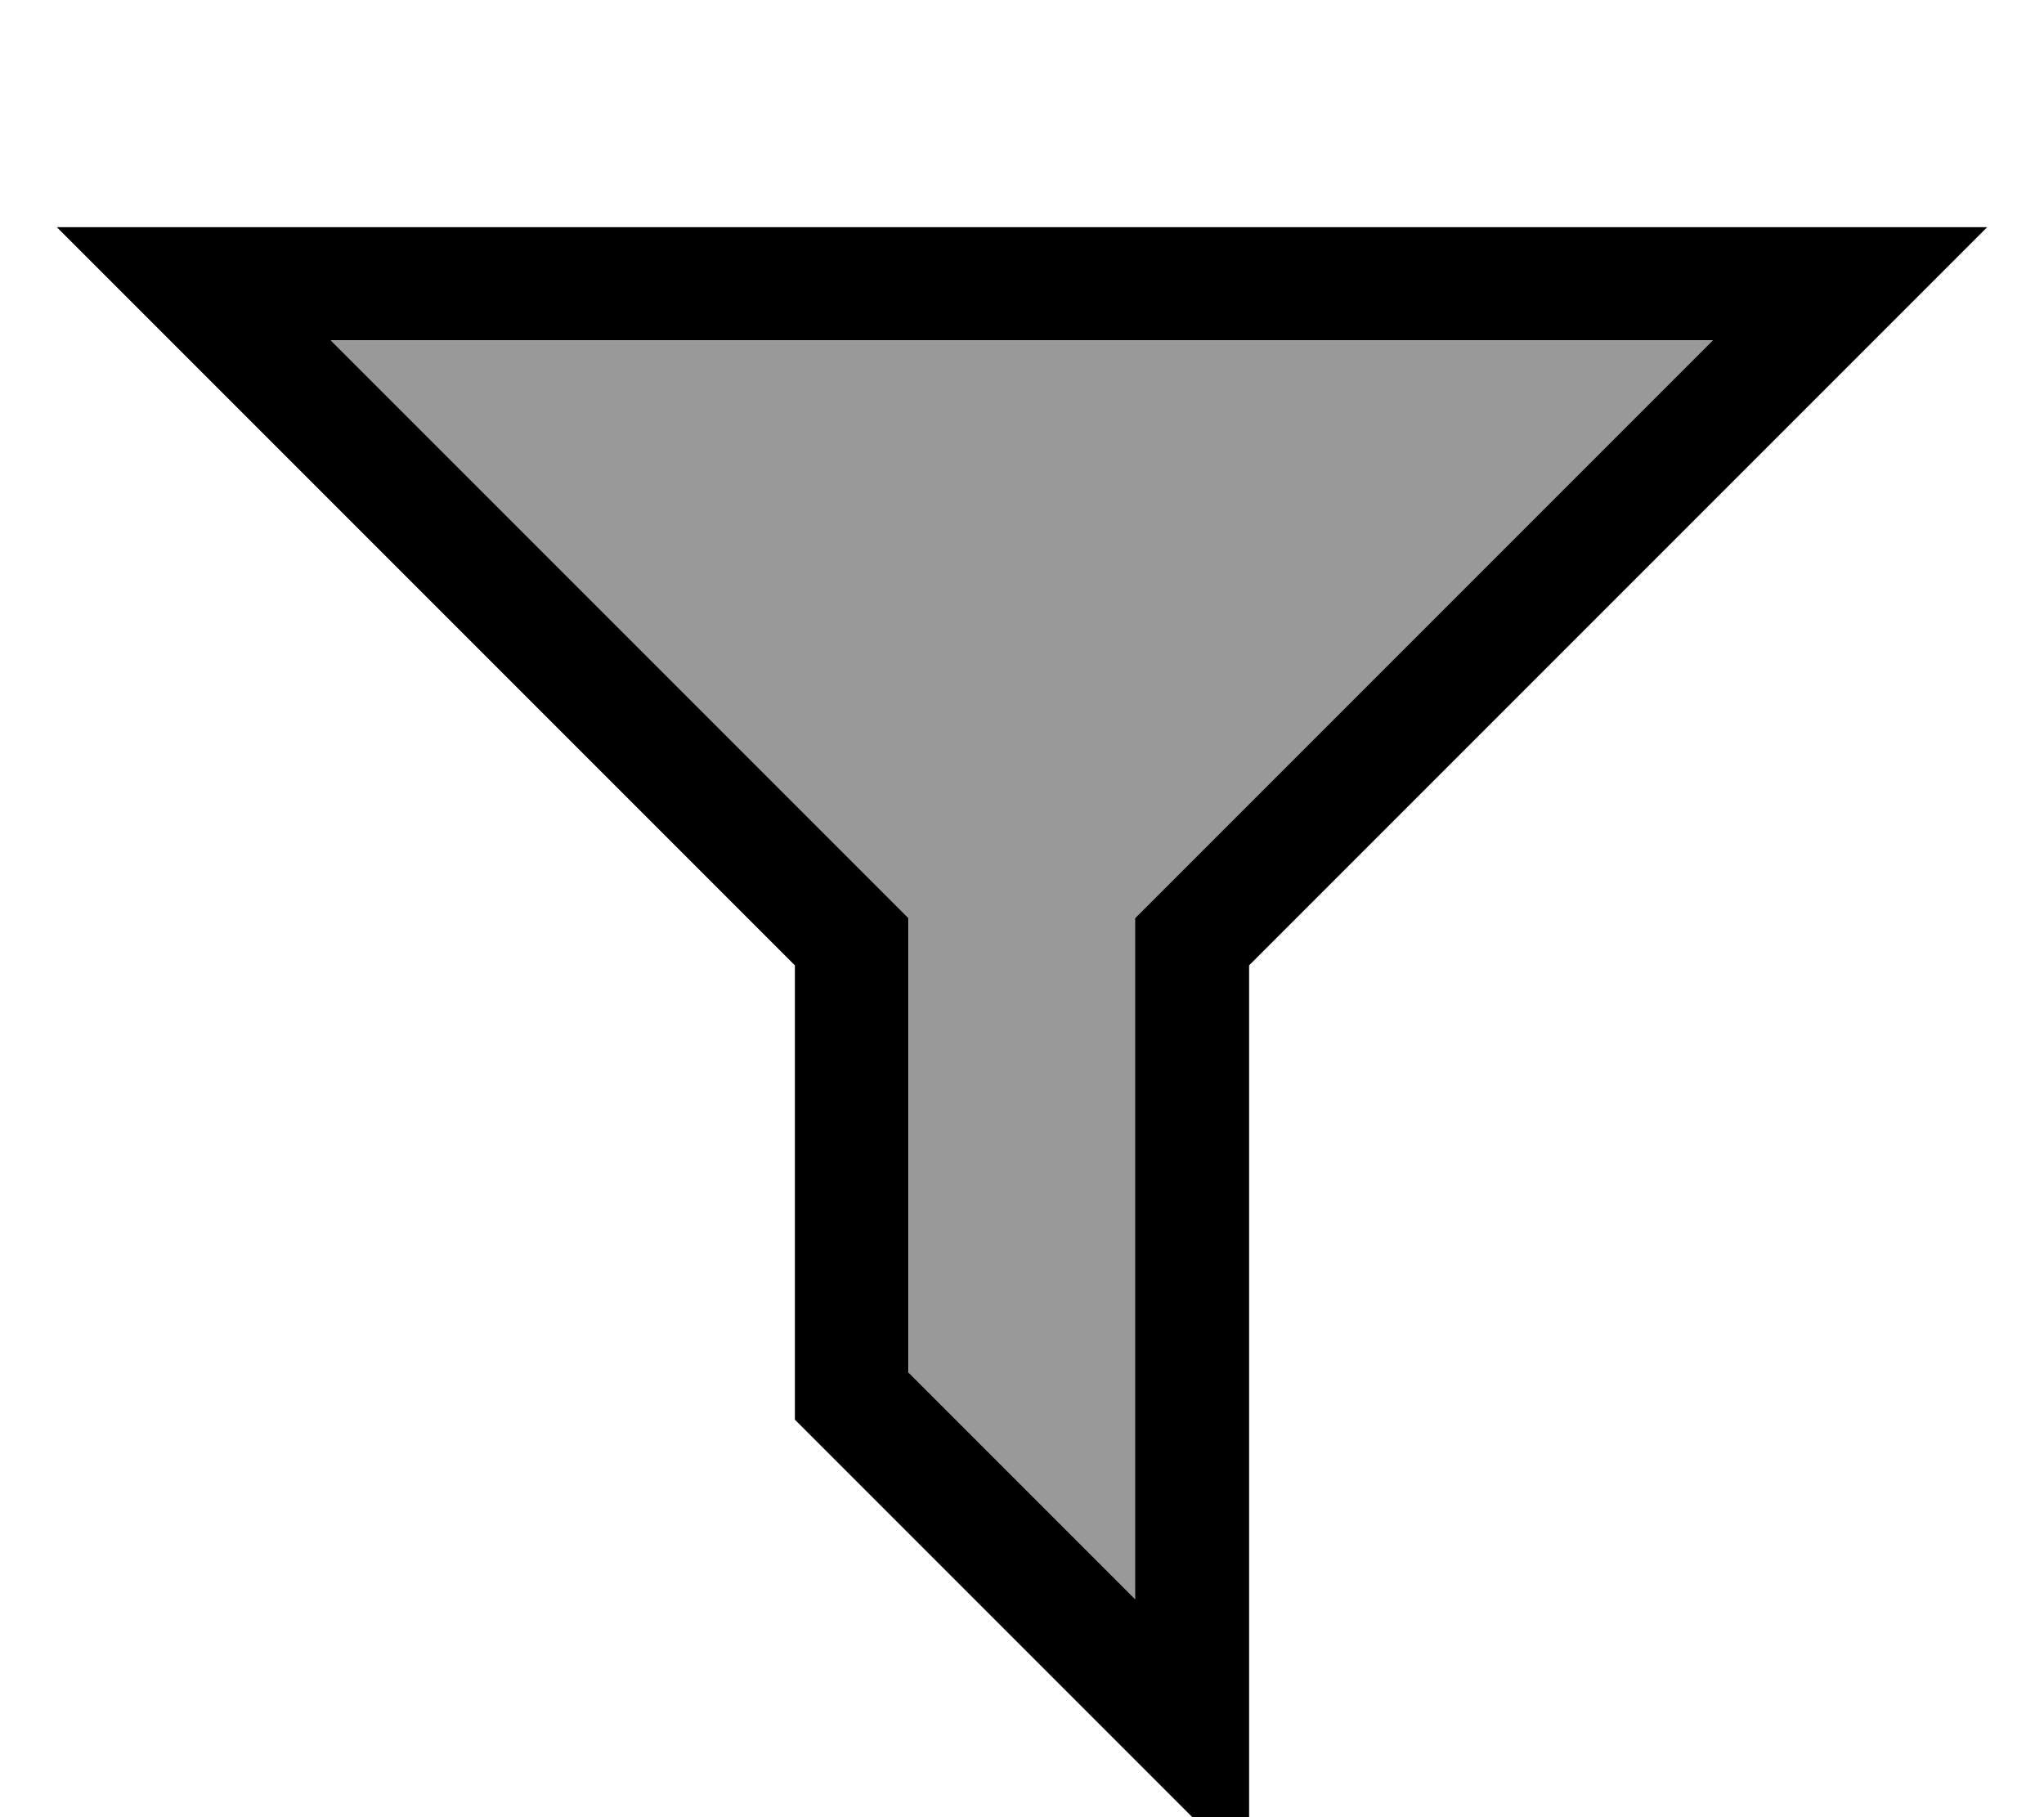 <svg fill="currentColor" xmlns="http://www.w3.org/2000/svg" viewBox="0 0 576 512"><!--! Font Awesome Pro 7.0.1 by @fontawesome - https://fontawesome.com License - https://fontawesome.com/license (Commercial License) Copyright 2025 Fonticons, Inc. --><path opacity=".4" fill="currentColor" d="M93.3 96l153.4 153.4 9.4 9.4 0 128 64 64 0-192 9.4-9.4 153.4-153.4-389.5 0z"/><path fill="currentColor" d="M352 272l208-208-544 0 208 208 0 128 128 128 0-256zM320 450.7l-64-64 0-128-9.4-9.4-153.4-153.4 389.5 0-153.4 153.4-9.4 9.4 0 192z"/></svg>